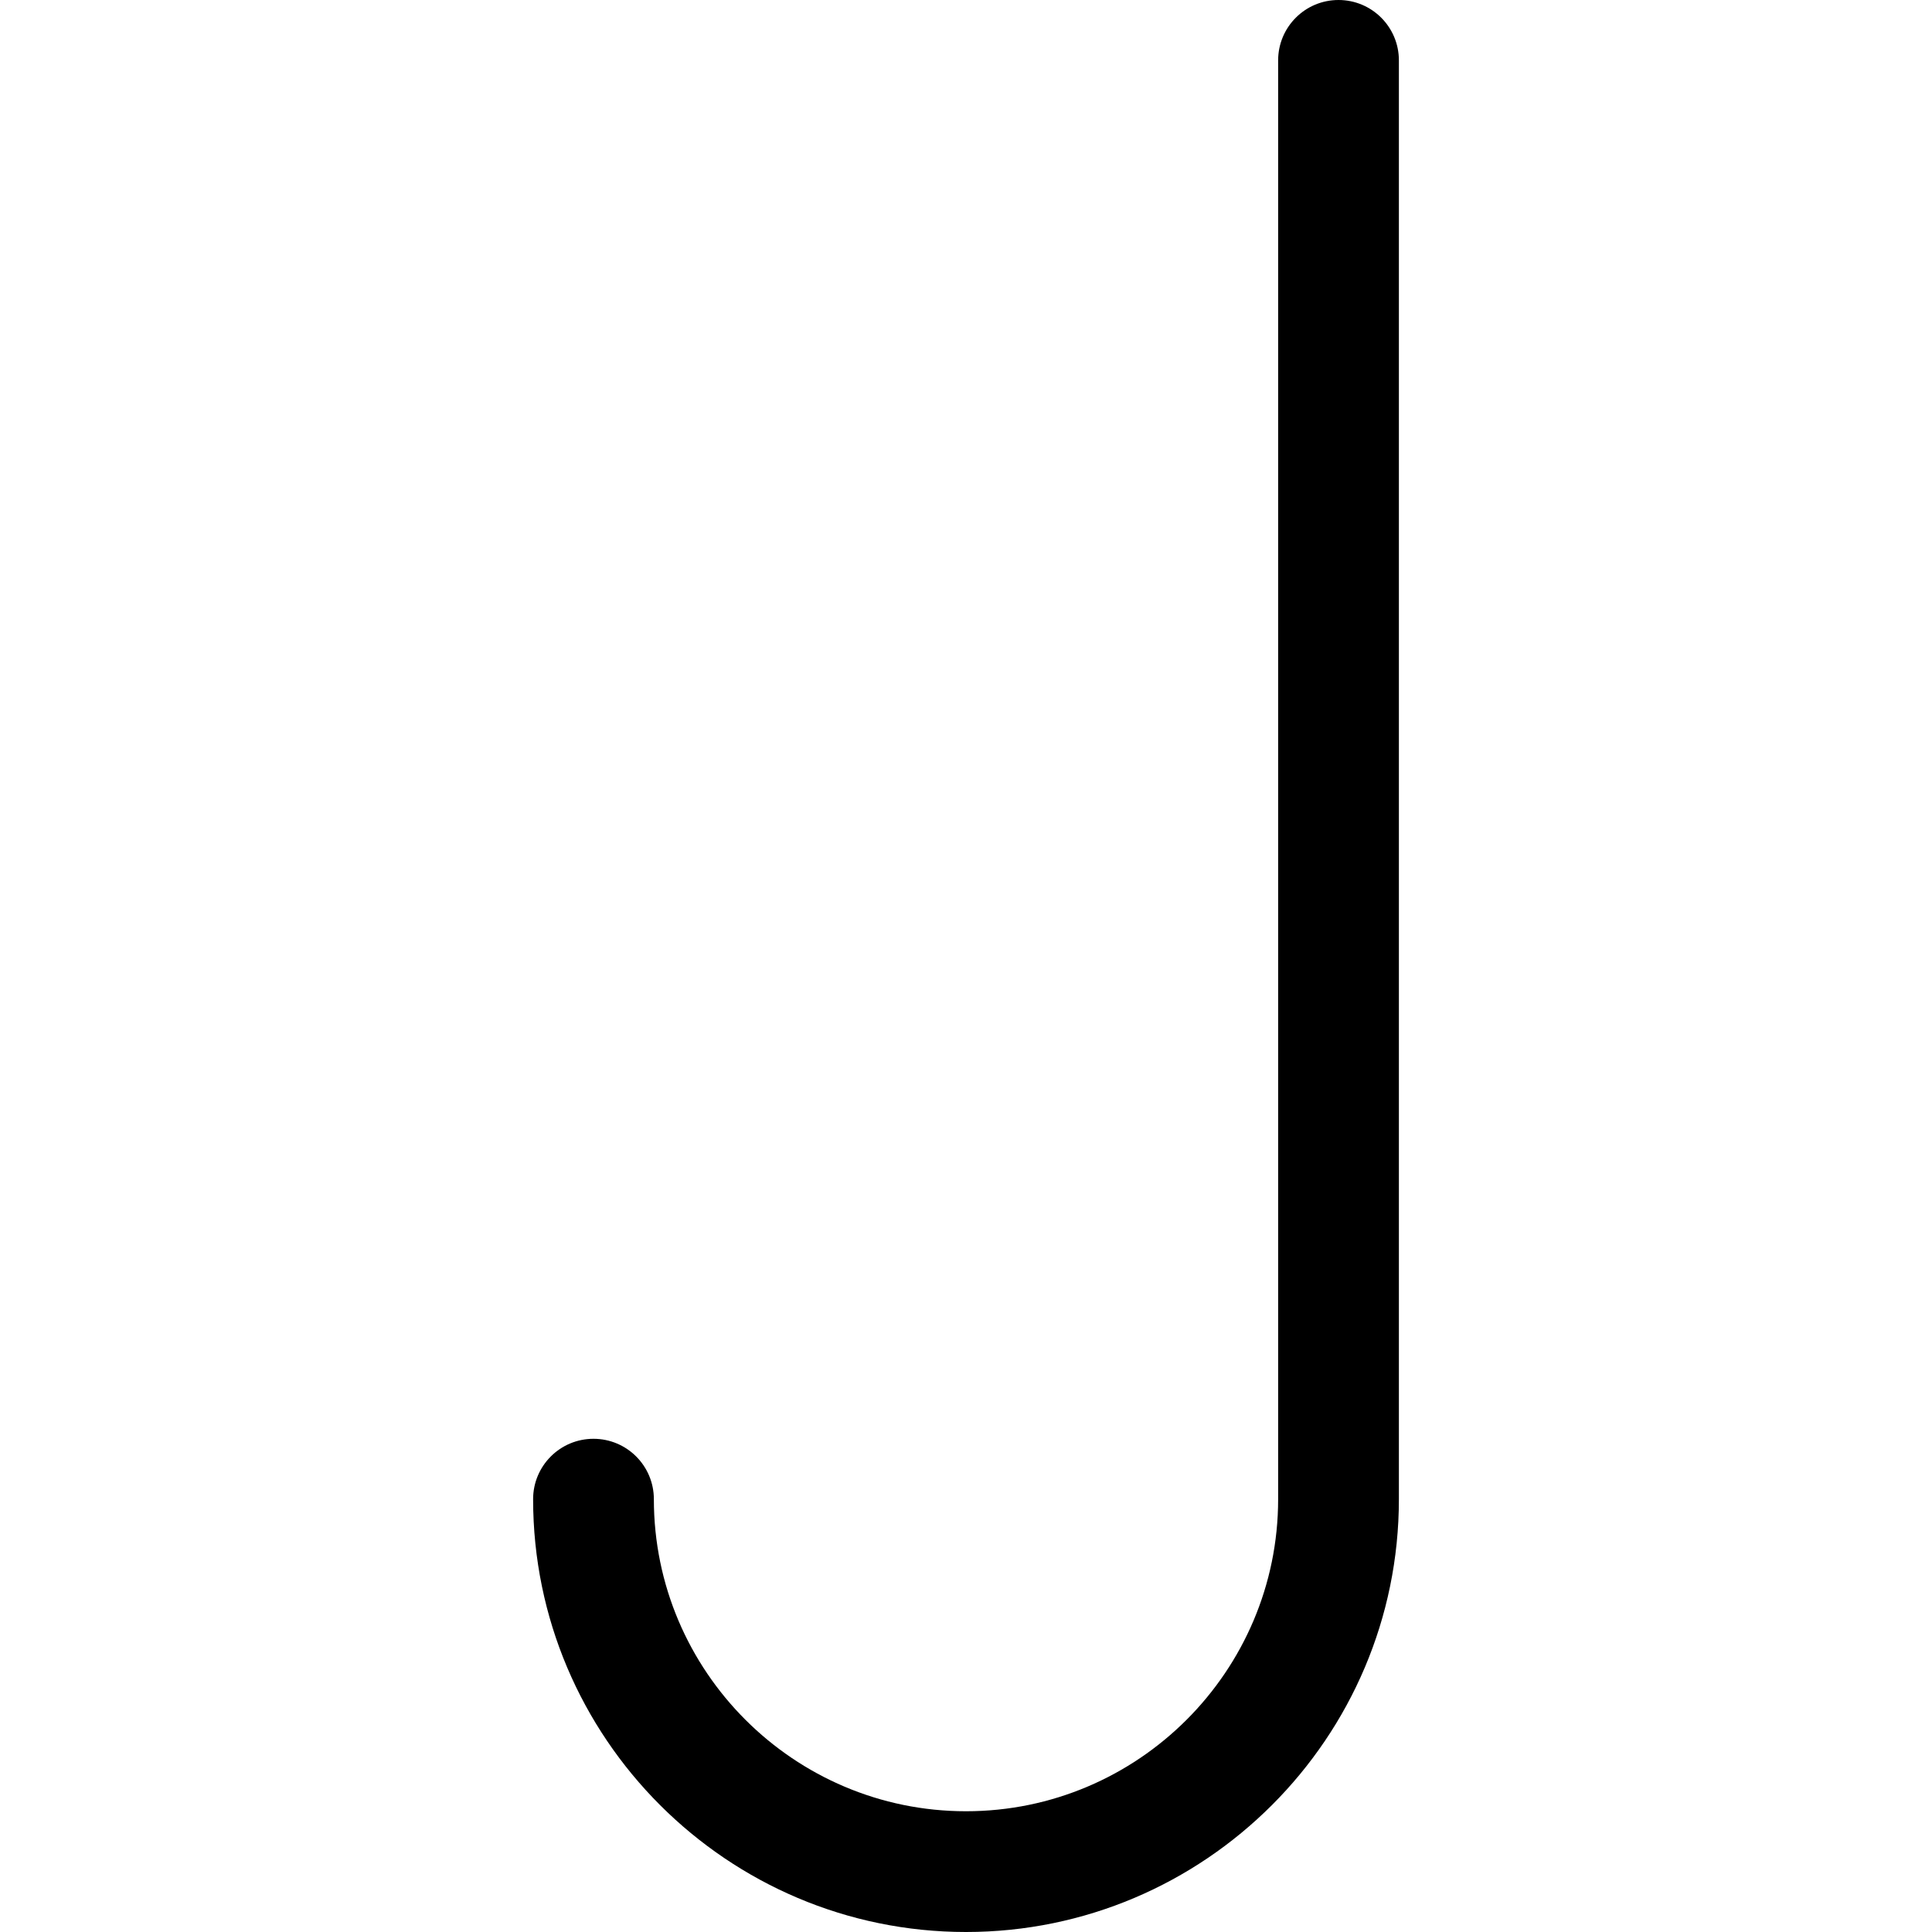 <svg xmlns="http://www.w3.org/2000/svg" viewBox="0 0 32 32"><!--! Font Icona - https://fonticona.com | License - https://fonticona.com/license | Copyright 2022 FontIcona.com --><path d="M16,32c-3.953,0-7.17-3.216-7.17-7.169c0-0.552,0.447-1,1-1s1,0.448,1,1C10.83,27.681,13.149,30,16,30s5.17-2.319,5.17-5.169V1c0-0.552,0.447-1,1-1s1,0.448,1,1v23.831C23.17,28.784,19.953,32,16,32z"/></svg>